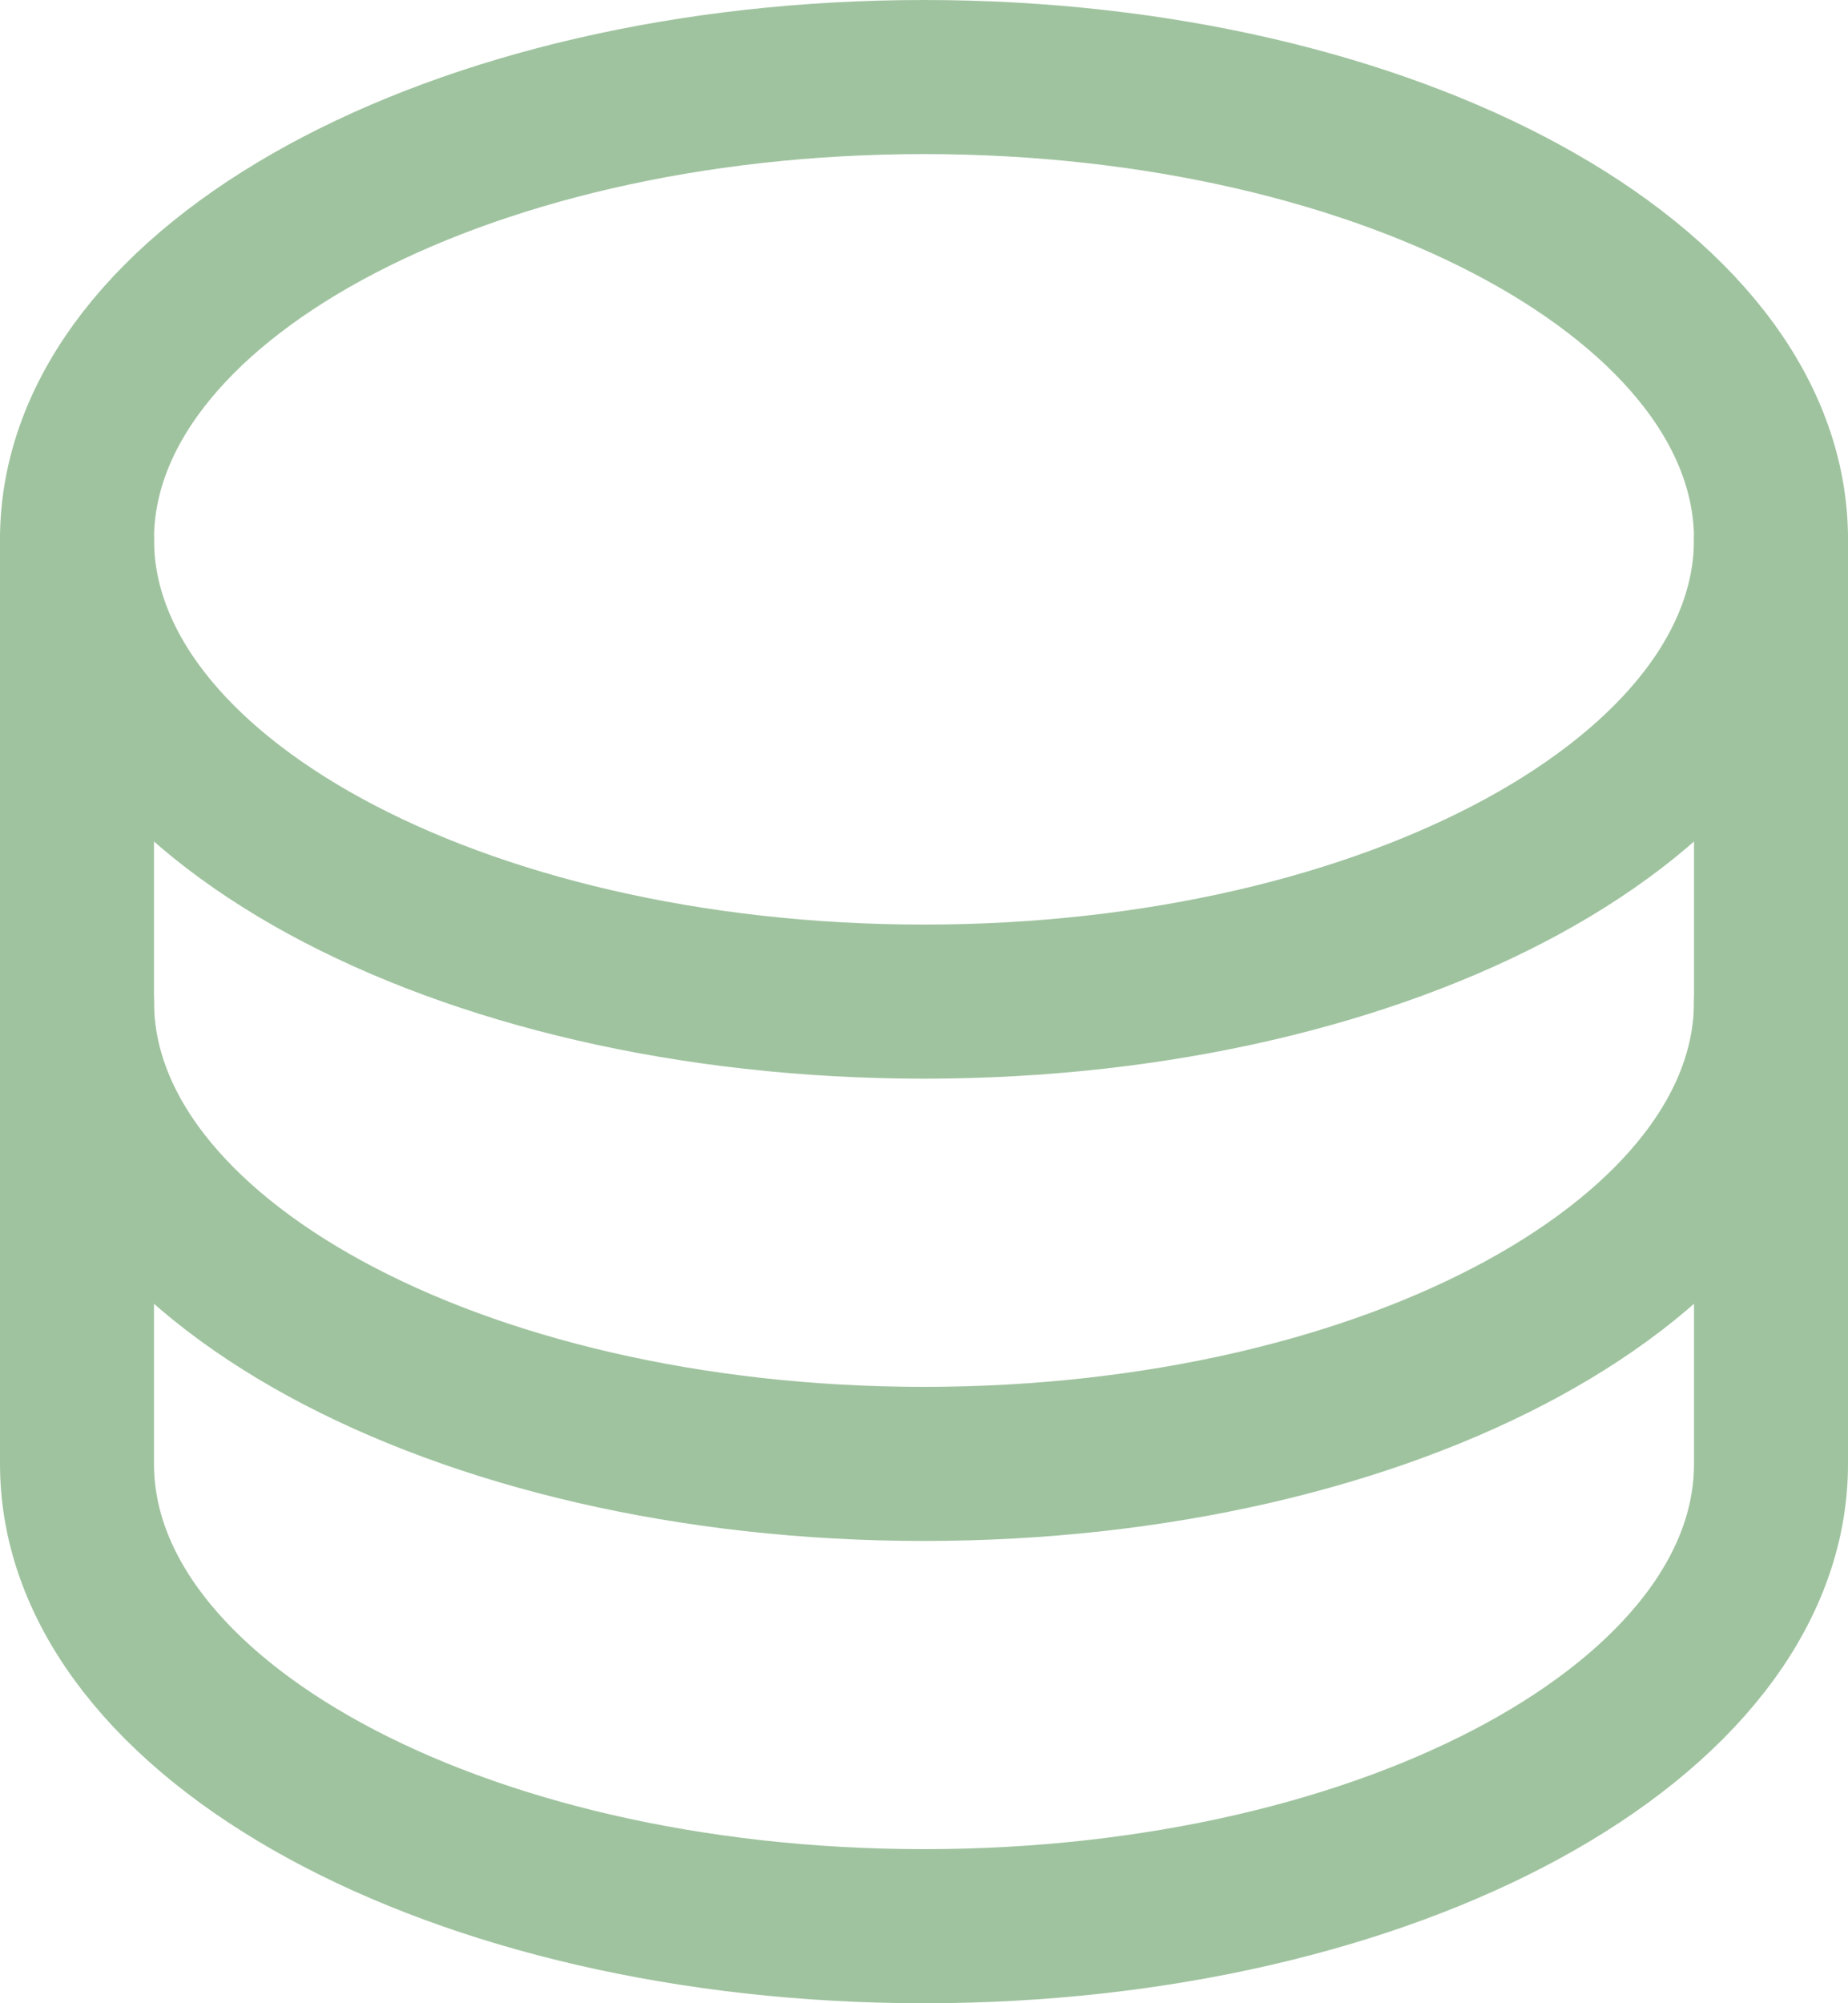 <svg width="24" height="26" viewBox="0 0 24 26" fill="none" xmlns="http://www.w3.org/2000/svg"><path d="M12 13c6.075 0 11-2.686 11-6s-4.925-6-11-6S1 3.686 1 7s4.925 6 11 6z" stroke="#9FC39F" stroke-width="2" stroke-linecap="round" stroke-linejoin="round"/><path d="M1 7v6c0 3.314 4.925 6 11 6s11-2.686 11-6V7" stroke="#9FC39F" stroke-width="2" stroke-linecap="round" stroke-linejoin="round"/><path d="M1 13v6c0 3.314 4.925 6 11 6s11-2.686 11-6v-6" stroke="#9FC39F" stroke-width="2" stroke-linecap="round" stroke-linejoin="round"/></svg>